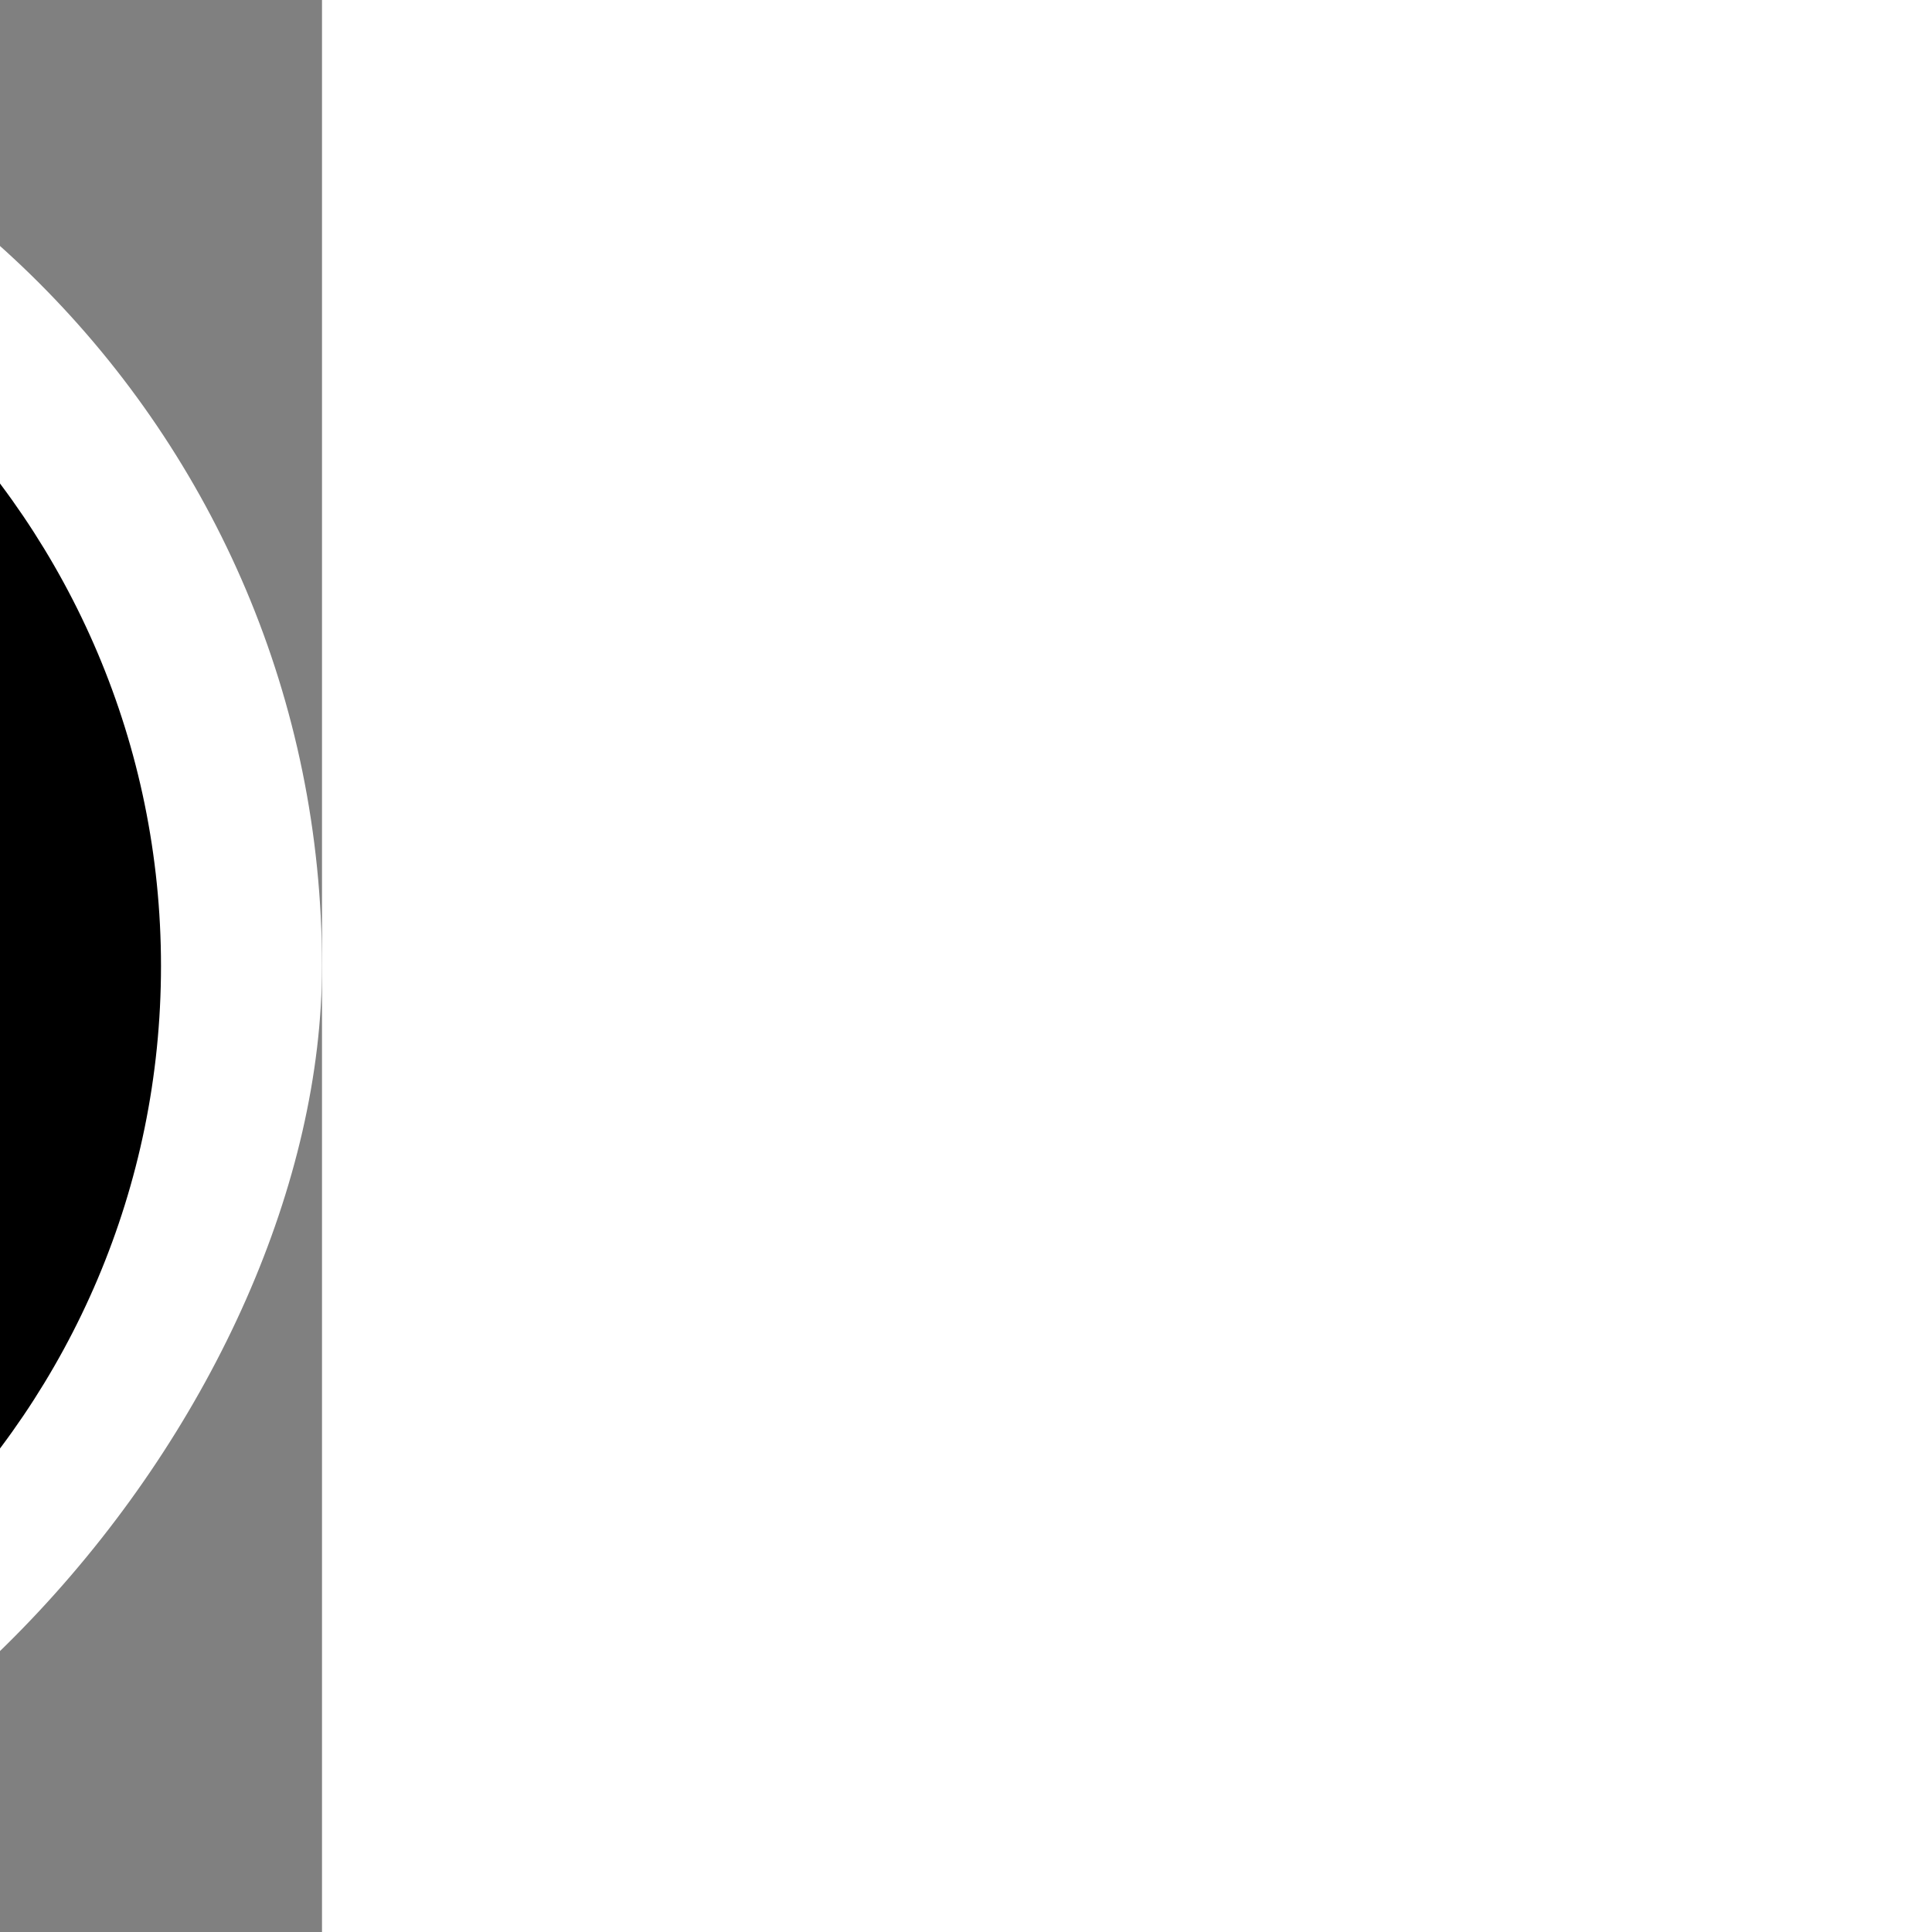 <svg height="200px" width="200px" version="1.1" id="_x32_" xmlns="http://www.w3.org/2000/svg" xmlns:xlink="http://www.w3.org/1999/xlink" viewBox="-51.2 -51.2 614.40 614.40" xml:space="preserve" fill="#ffffff" stroke="#ffffff" stroke-width="0.005" transform="matrix(-1, 0, 0, 1, 0, 0)"><rect x="-51.2" y="-51.2" width="614.40" height="614.40" fill="#808080" stroke="none"/><g id="SVGRepo_bgCarrier" stroke-width="0"><rect x="-51.2" y="-51.2" width="614.40" height="614.40" rx="307.2" fill="#ffffff" strokewidth="0"></rect></g><g id="SVGRepo_tracerCarrier" stroke-linecap="round" stroke-linejoin="round" stroke="#ffffff" stroke-width="8.192"></g><g id="SVGRepo_iconCarrier"> <style type="text/css"> .st0{fill:#000000;} </style> <g> <path class="st0" d="M165.013,288.946h75.034c6.953,0,12.609,5.656,12.609,12.608v26.424c0,7.065,3.659,9.585,7.082,9.585 c2.106,0,4.451-0.936,6.78-2.702l90.964-69.014c3.416-2.589,5.297-6.087,5.297-9.844c0-3.762-1.881-7.259-5.297-9.849 l-90.964-69.014c-2.329-1.766-4.674-2.702-6.78-2.702c-3.424,0-7.082,2.519-7.082,9.584v26.425c0,6.952-5.656,12.608-12.609,12.608 h-75.034c-8.707,0-15.79,7.085-15.79,15.788v34.313C149.223,281.862,156.305,288.946,165.013,288.946z"></path> <path class="st0" d="M256,0C114.842,0,0.002,114.84,0.002,256S114.842,512,256,512c141.158,0,255.998-114.84,255.998-256 S397.158,0,256,0z M256,66.785c104.334,0,189.216,84.879,189.216,189.215S360.334,445.215,256,445.215S66.783,360.336,66.783,256 S151.667,66.785,256,66.785z"></path> </g> </g></svg>